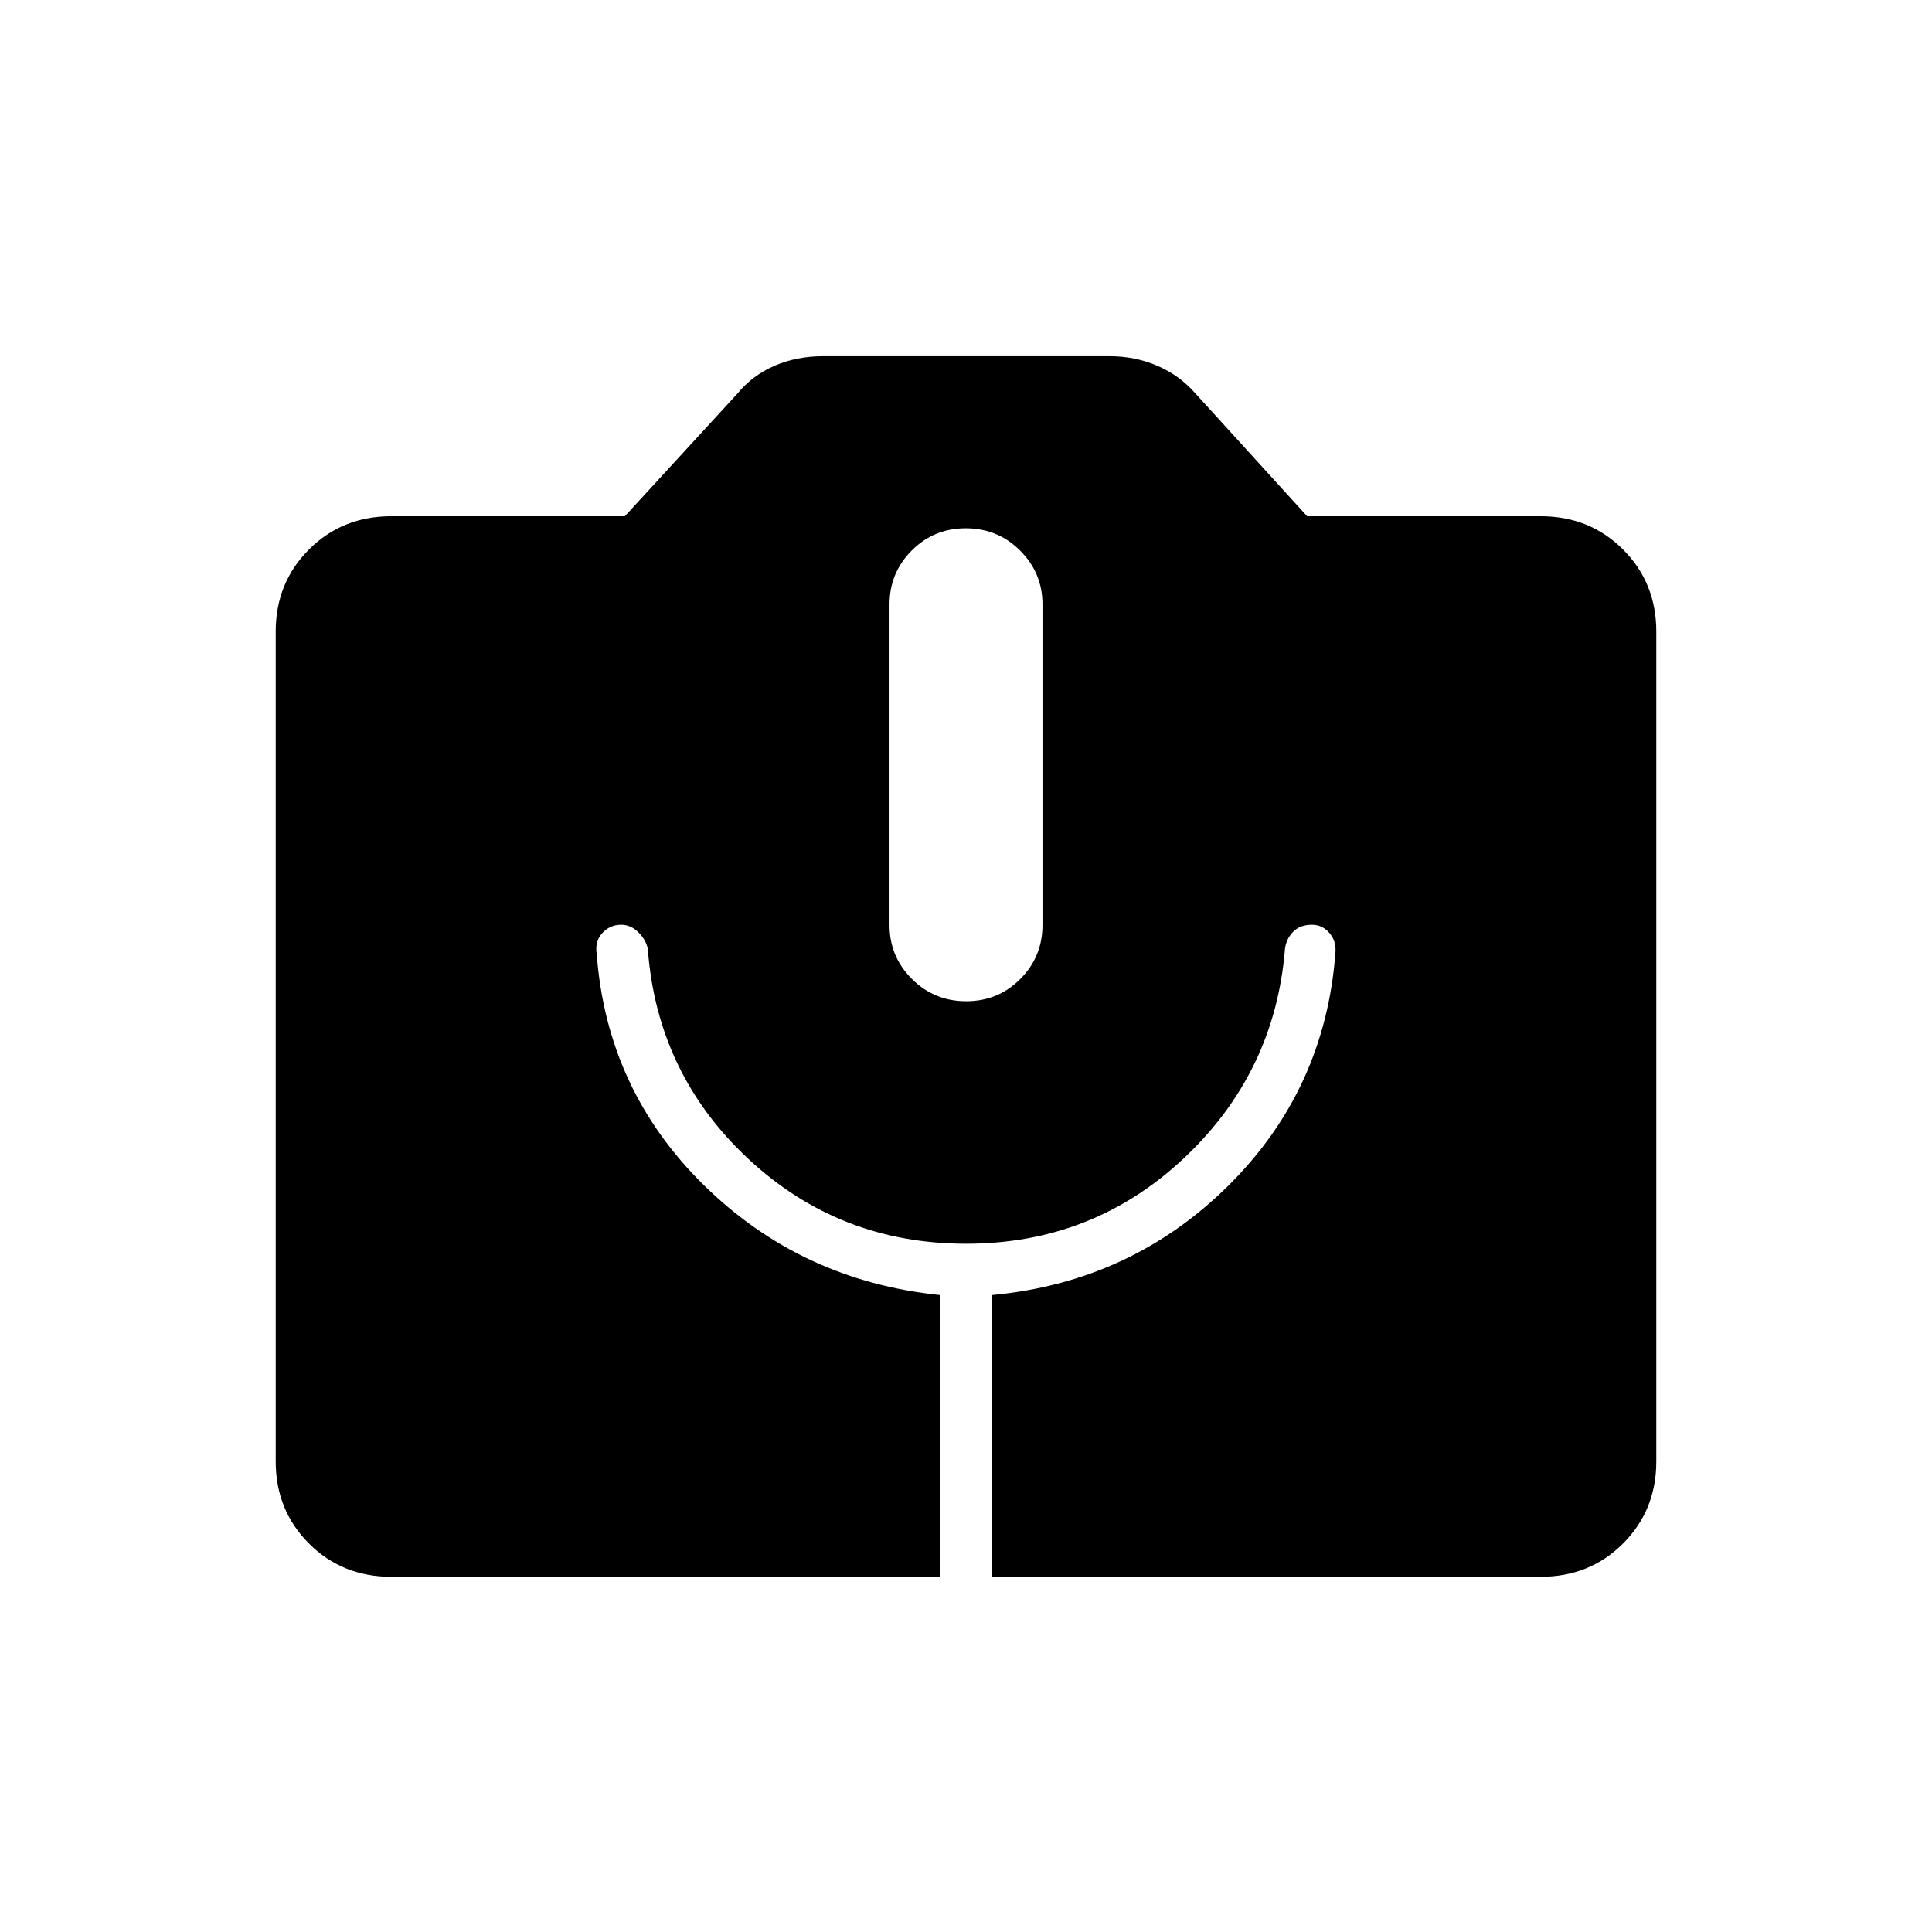 <svg xmlns="http://www.w3.org/2000/svg" height="24" viewBox="0 -960 960 960" width="24"><path d="M194.5-176.5q-24.44 0-40.97-16.53Q137-209.56 137-233.83v-412.34q0-24.27 16.53-40.8 16.53-16.53 40.97-16.53h116l56-61q7.44-9.04 18.4-13.77Q395.86-783 409-783h142.5q12.49 0 23.52 4.73 11.04 4.73 18.98 13.77l55.5 61h116q24.44 0 40.97 16.53Q823-670.44 823-646.17v412.34q0 24.27-16.53 40.8-16.53 16.53-40.97 16.53H493v-140q69-6.5 117.25-54.25t53.33-116.06q.42-5.69-3.08-9.69-3.5-4-8.57-4-6 0-9.41 3.52-3.42 3.53-4.02 8.48-5 61.5-50.22 104Q543.07-342 480.03-342q-63.03 0-108.28-42.25T321.89-488.5q-.89-4.5-4.67-8.25t-8.54-3.75q-5.62 0-9.4 4.14-3.78 4.14-2.78 10.33 5 67.53 53.29 114.97 48.3 47.45 117.21 54.56v140H194.5Zm285.61-286q15.89 0 26.89-11.08 11-11.07 11-26.71v-159.42q0-15.64-11.11-26.71-11.1-11.08-27-11.08-15.89 0-26.89 11.08-11 11.07-11 26.71v159.42q0 15.64 11.11 26.71 11.1 11.08 27 11.08Z"/></svg>